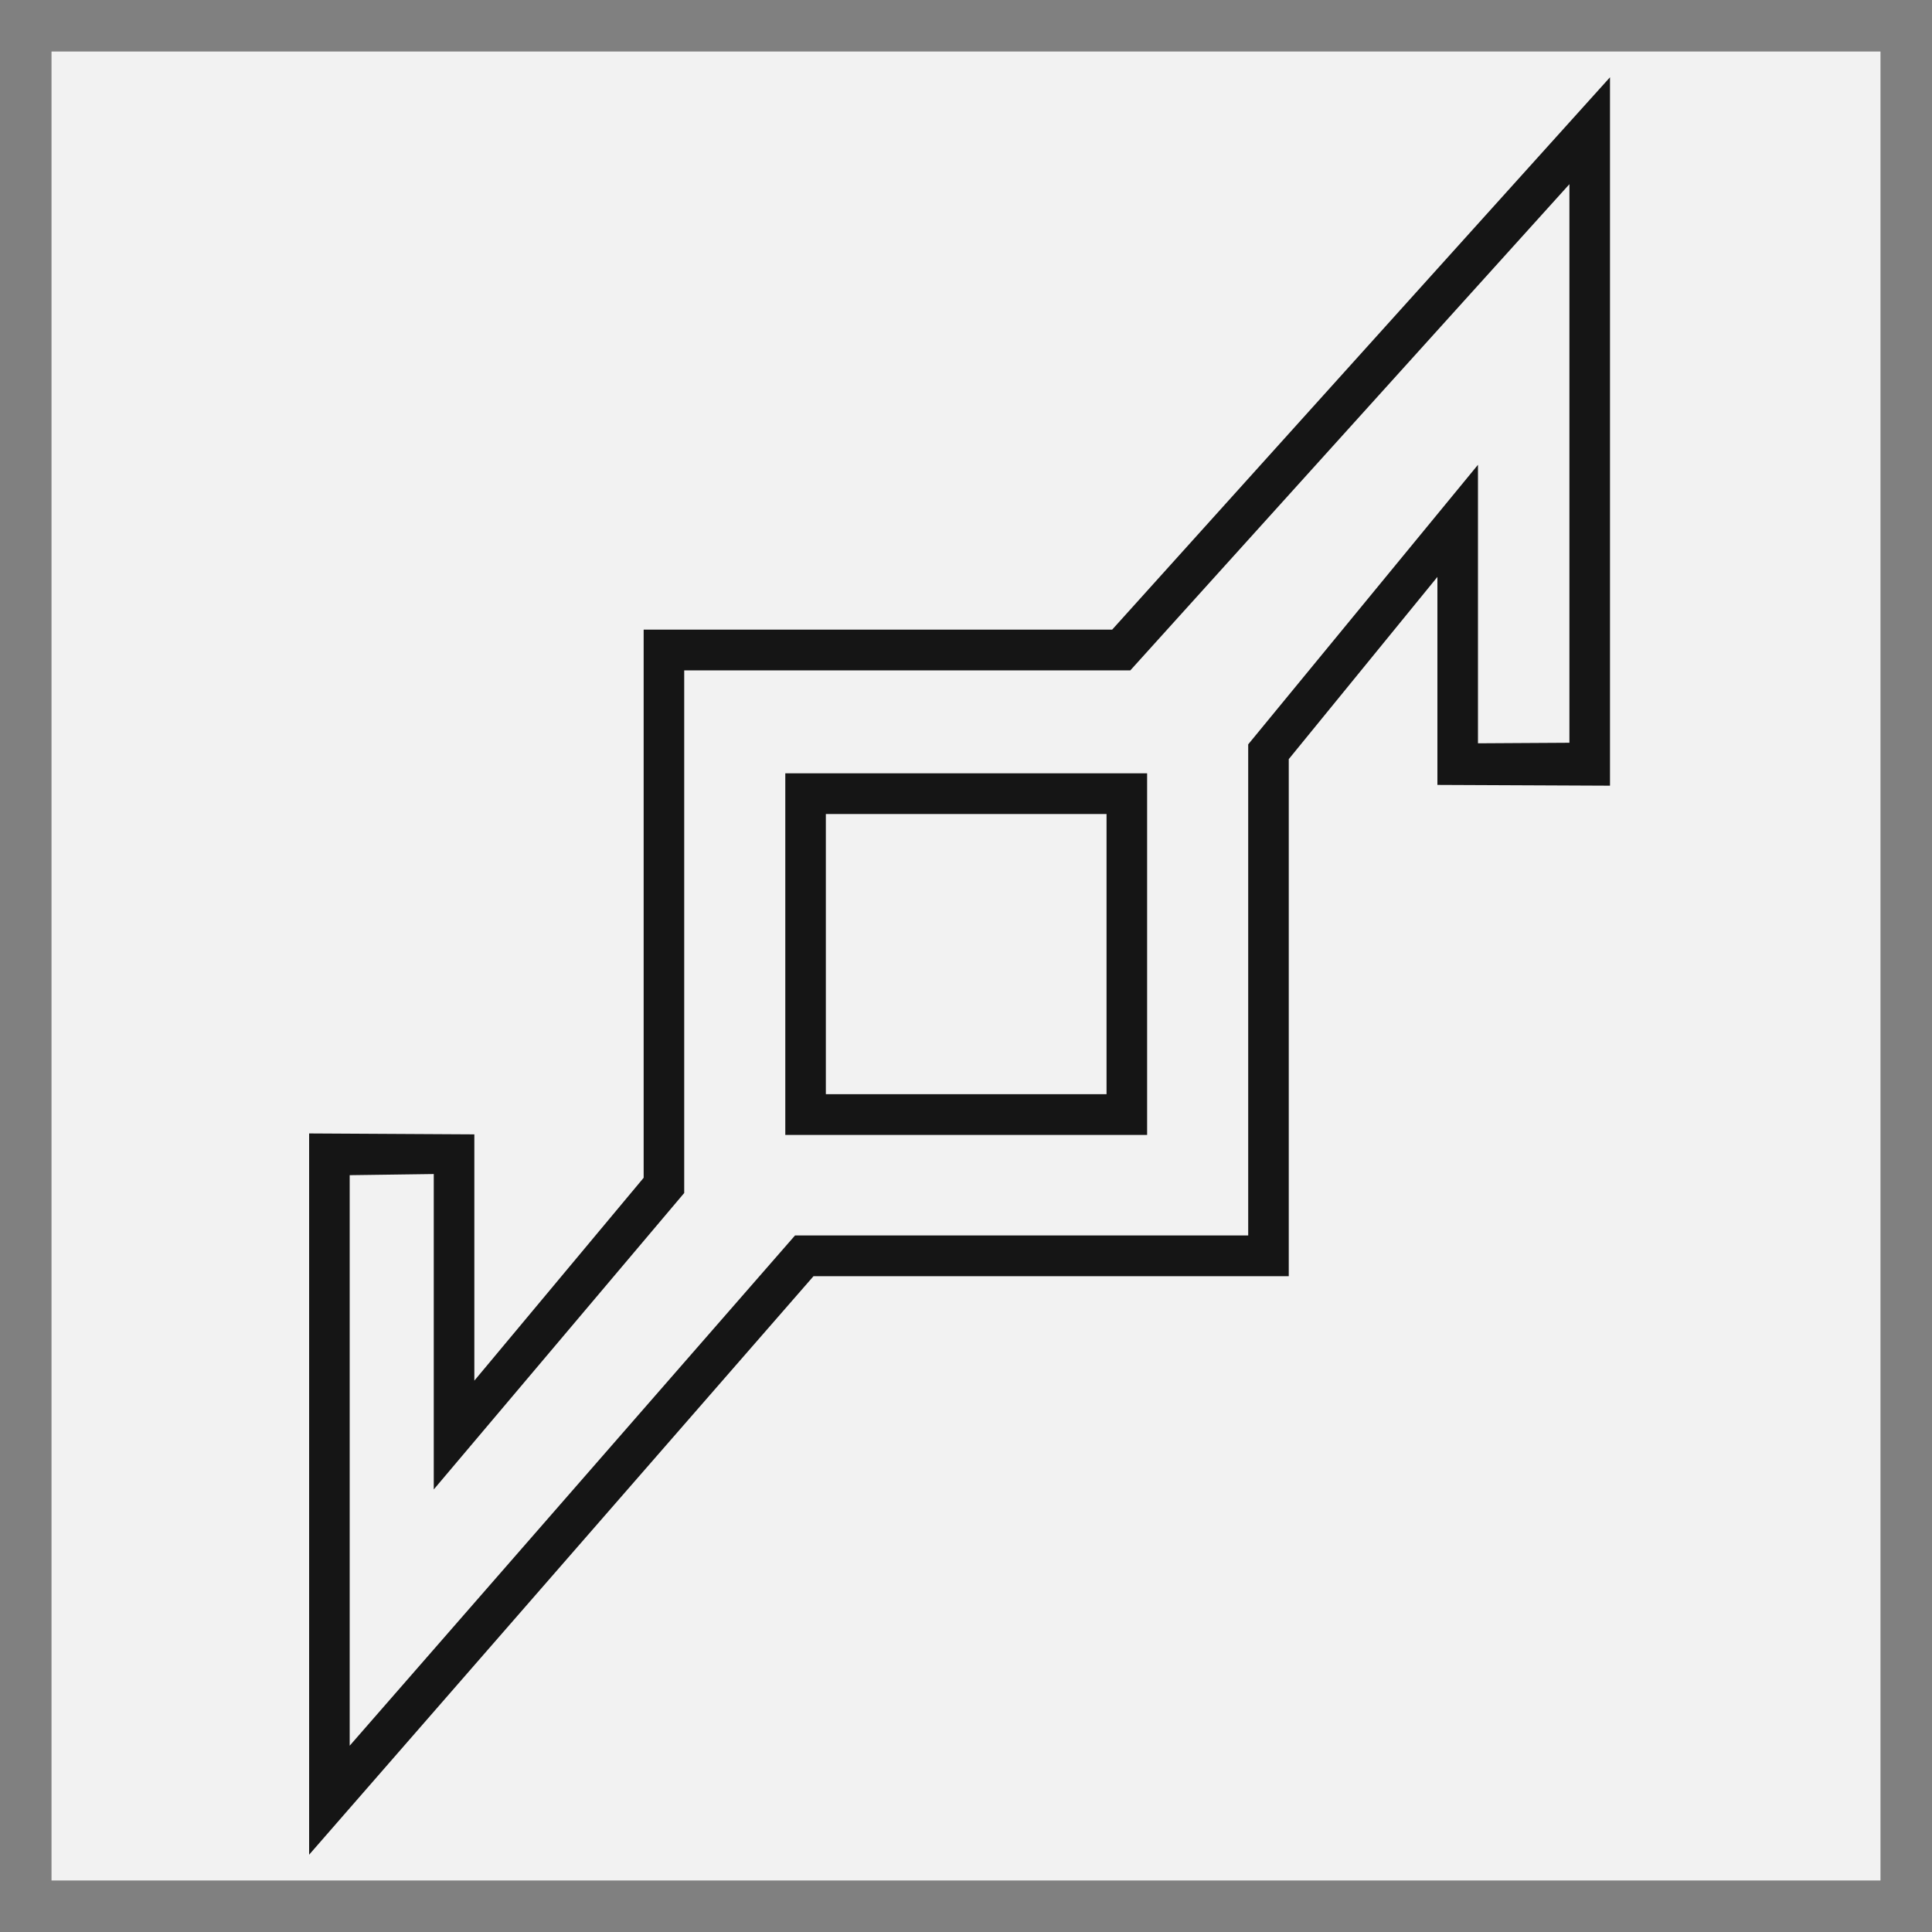<svg id="ger_moscow_prem_engineer_1_icon" xmlns="http://www.w3.org/2000/svg" width="150" height="150" viewBox="0 0 150 150">
  <rect x="0" y="0" width="150" height="150" fill="#808080" stroke="none"/>
  <defs>
    <style>
      .cls-1 {
        fill: #f2f2f2;
      }

      .cls-1, .cls-2 {
        fill-rule: evenodd;
      }

      .cls-2 {
        fill: #151515;
      }
    </style>
  </defs>
  <path class="cls-1" d="M146,146H4V4H146V146Z"/>
  <path class="cls-2" d="M24,144V88l12.828,0.072v19.121L49.973,91.442V48.885H86.348L125,6V61l-13.4-.059V44.791L100.059,58.939V99.084H63.16Zm3.15-52.759v44.295L61.724,95.922H96.91V57.792l17.839-21.706V57.71l7.1-.042V14.3L87.759,52.047H53.122V92.624L33.677,115.64V91.152Zm61.913-3.123H60.97V60.04H89.062V88.115ZM64.119,84.954H85.912V63.2H64.119V84.954Z"/>
</svg>
